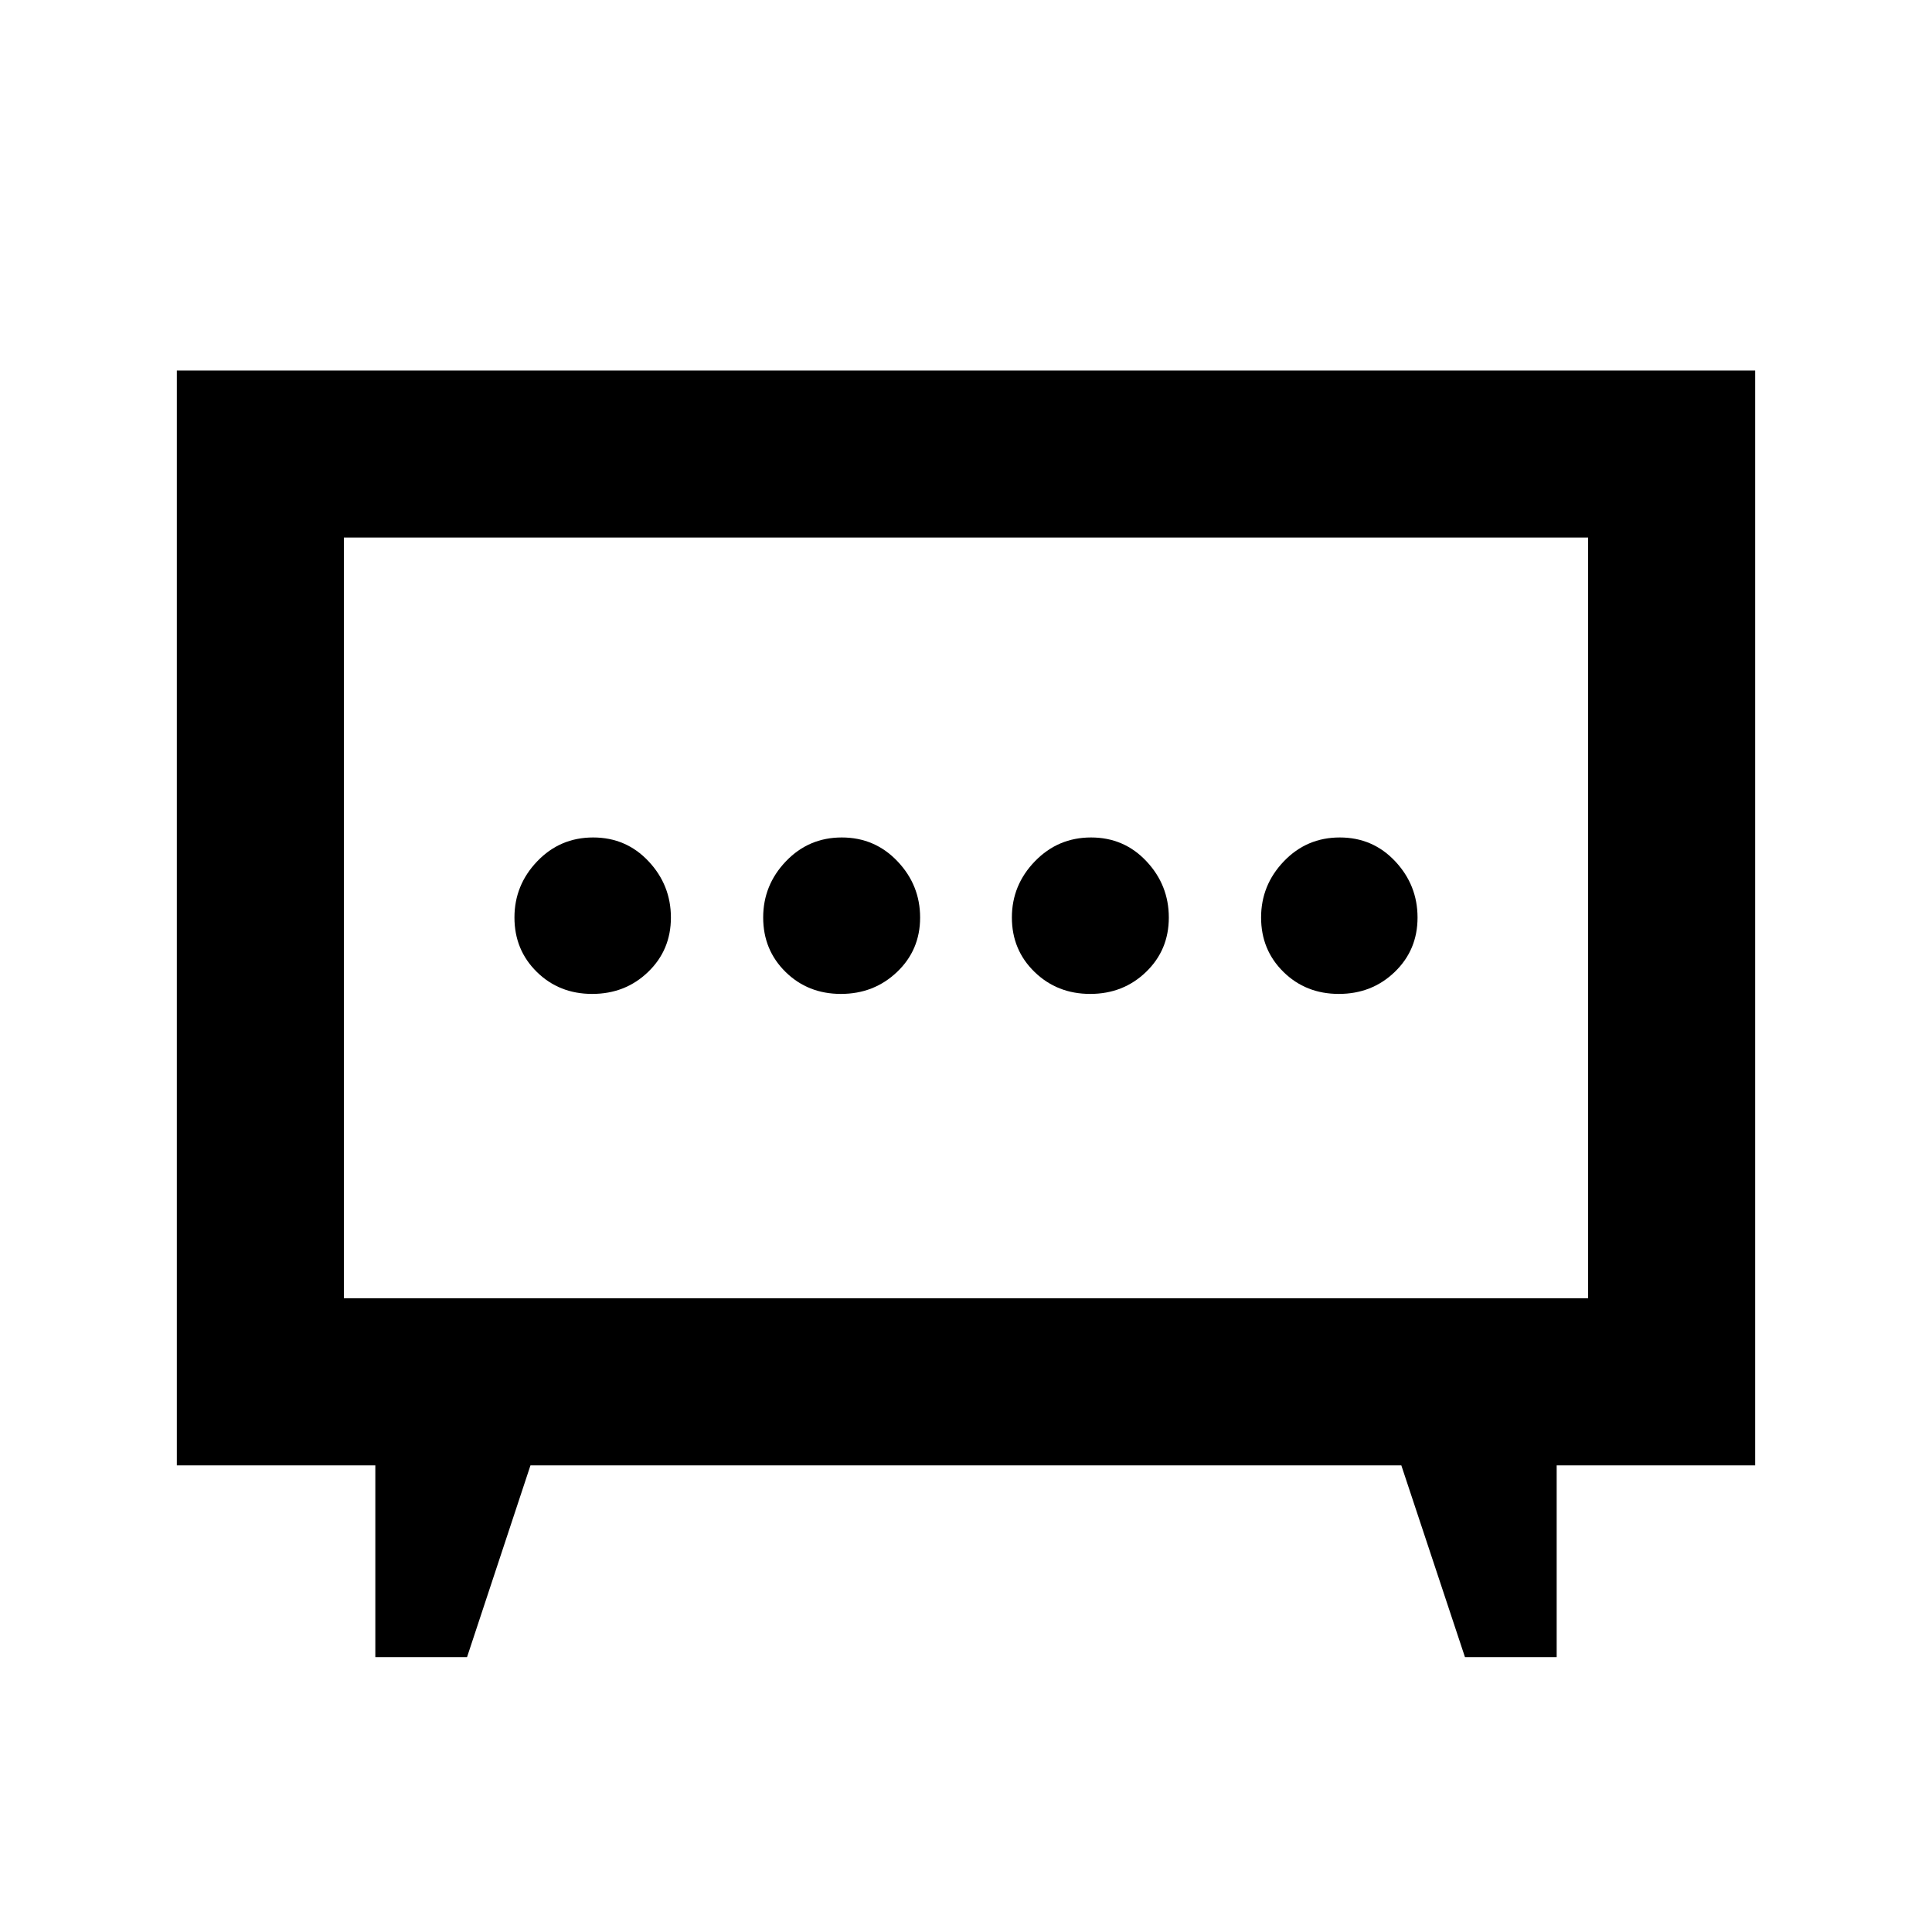 <svg xmlns="http://www.w3.org/2000/svg" height="20" viewBox="0 -960 960 960" width="20"><path d="M417.86-466.13q16.42 0 27.88-10.91 11.46-10.91 11.46-27.03 0-16.13-11.25-27.96-11.25-11.84-27.67-11.84t-27.74 11.82q-11.32 11.82-11.32 27.95 0 16.12 11.11 27.04 11.11 10.93 27.53 10.93Zm123.86 0q16.42 0 27.74-10.91 11.32-10.91 11.32-27.03 0-16.13-11.11-27.96-11.11-11.84-27.53-11.84t-27.88 11.82q-11.46 11.82-11.46 27.95 0 16.12 11.25 27.04 11.25 10.93 27.67 10.93Zm-247.45 0q16.43 0 27.76-10.91 11.34-10.91 11.34-27.03 0-16.13-11.11-27.96-11.11-11.84-27.53-11.84-16.43 0-27.76 11.82-11.34 11.82-11.34 27.95 0 16.12 11.11 27.04 11.11 10.93 27.53 10.93Zm371 0q16.43 0 27.76-10.91 11.34-10.91 11.34-27.03 0-16.13-11.11-27.96-11.11-11.84-27.53-11.84-16.43 0-27.76 11.82-11.34 11.82-11.34 27.95 0 16.12 11.11 27.04 11.11 10.93 27.53 10.93ZM186.5-136.59v-95.28H87.87v-544.02h784.26v544.02H773.5v95.28h-45.57l-31.62-95.28H263.59l-31.52 95.28H186.5Zm-15.63-178.28h618.26v-378.02H170.87v378.02ZM480-504Z"/></svg>